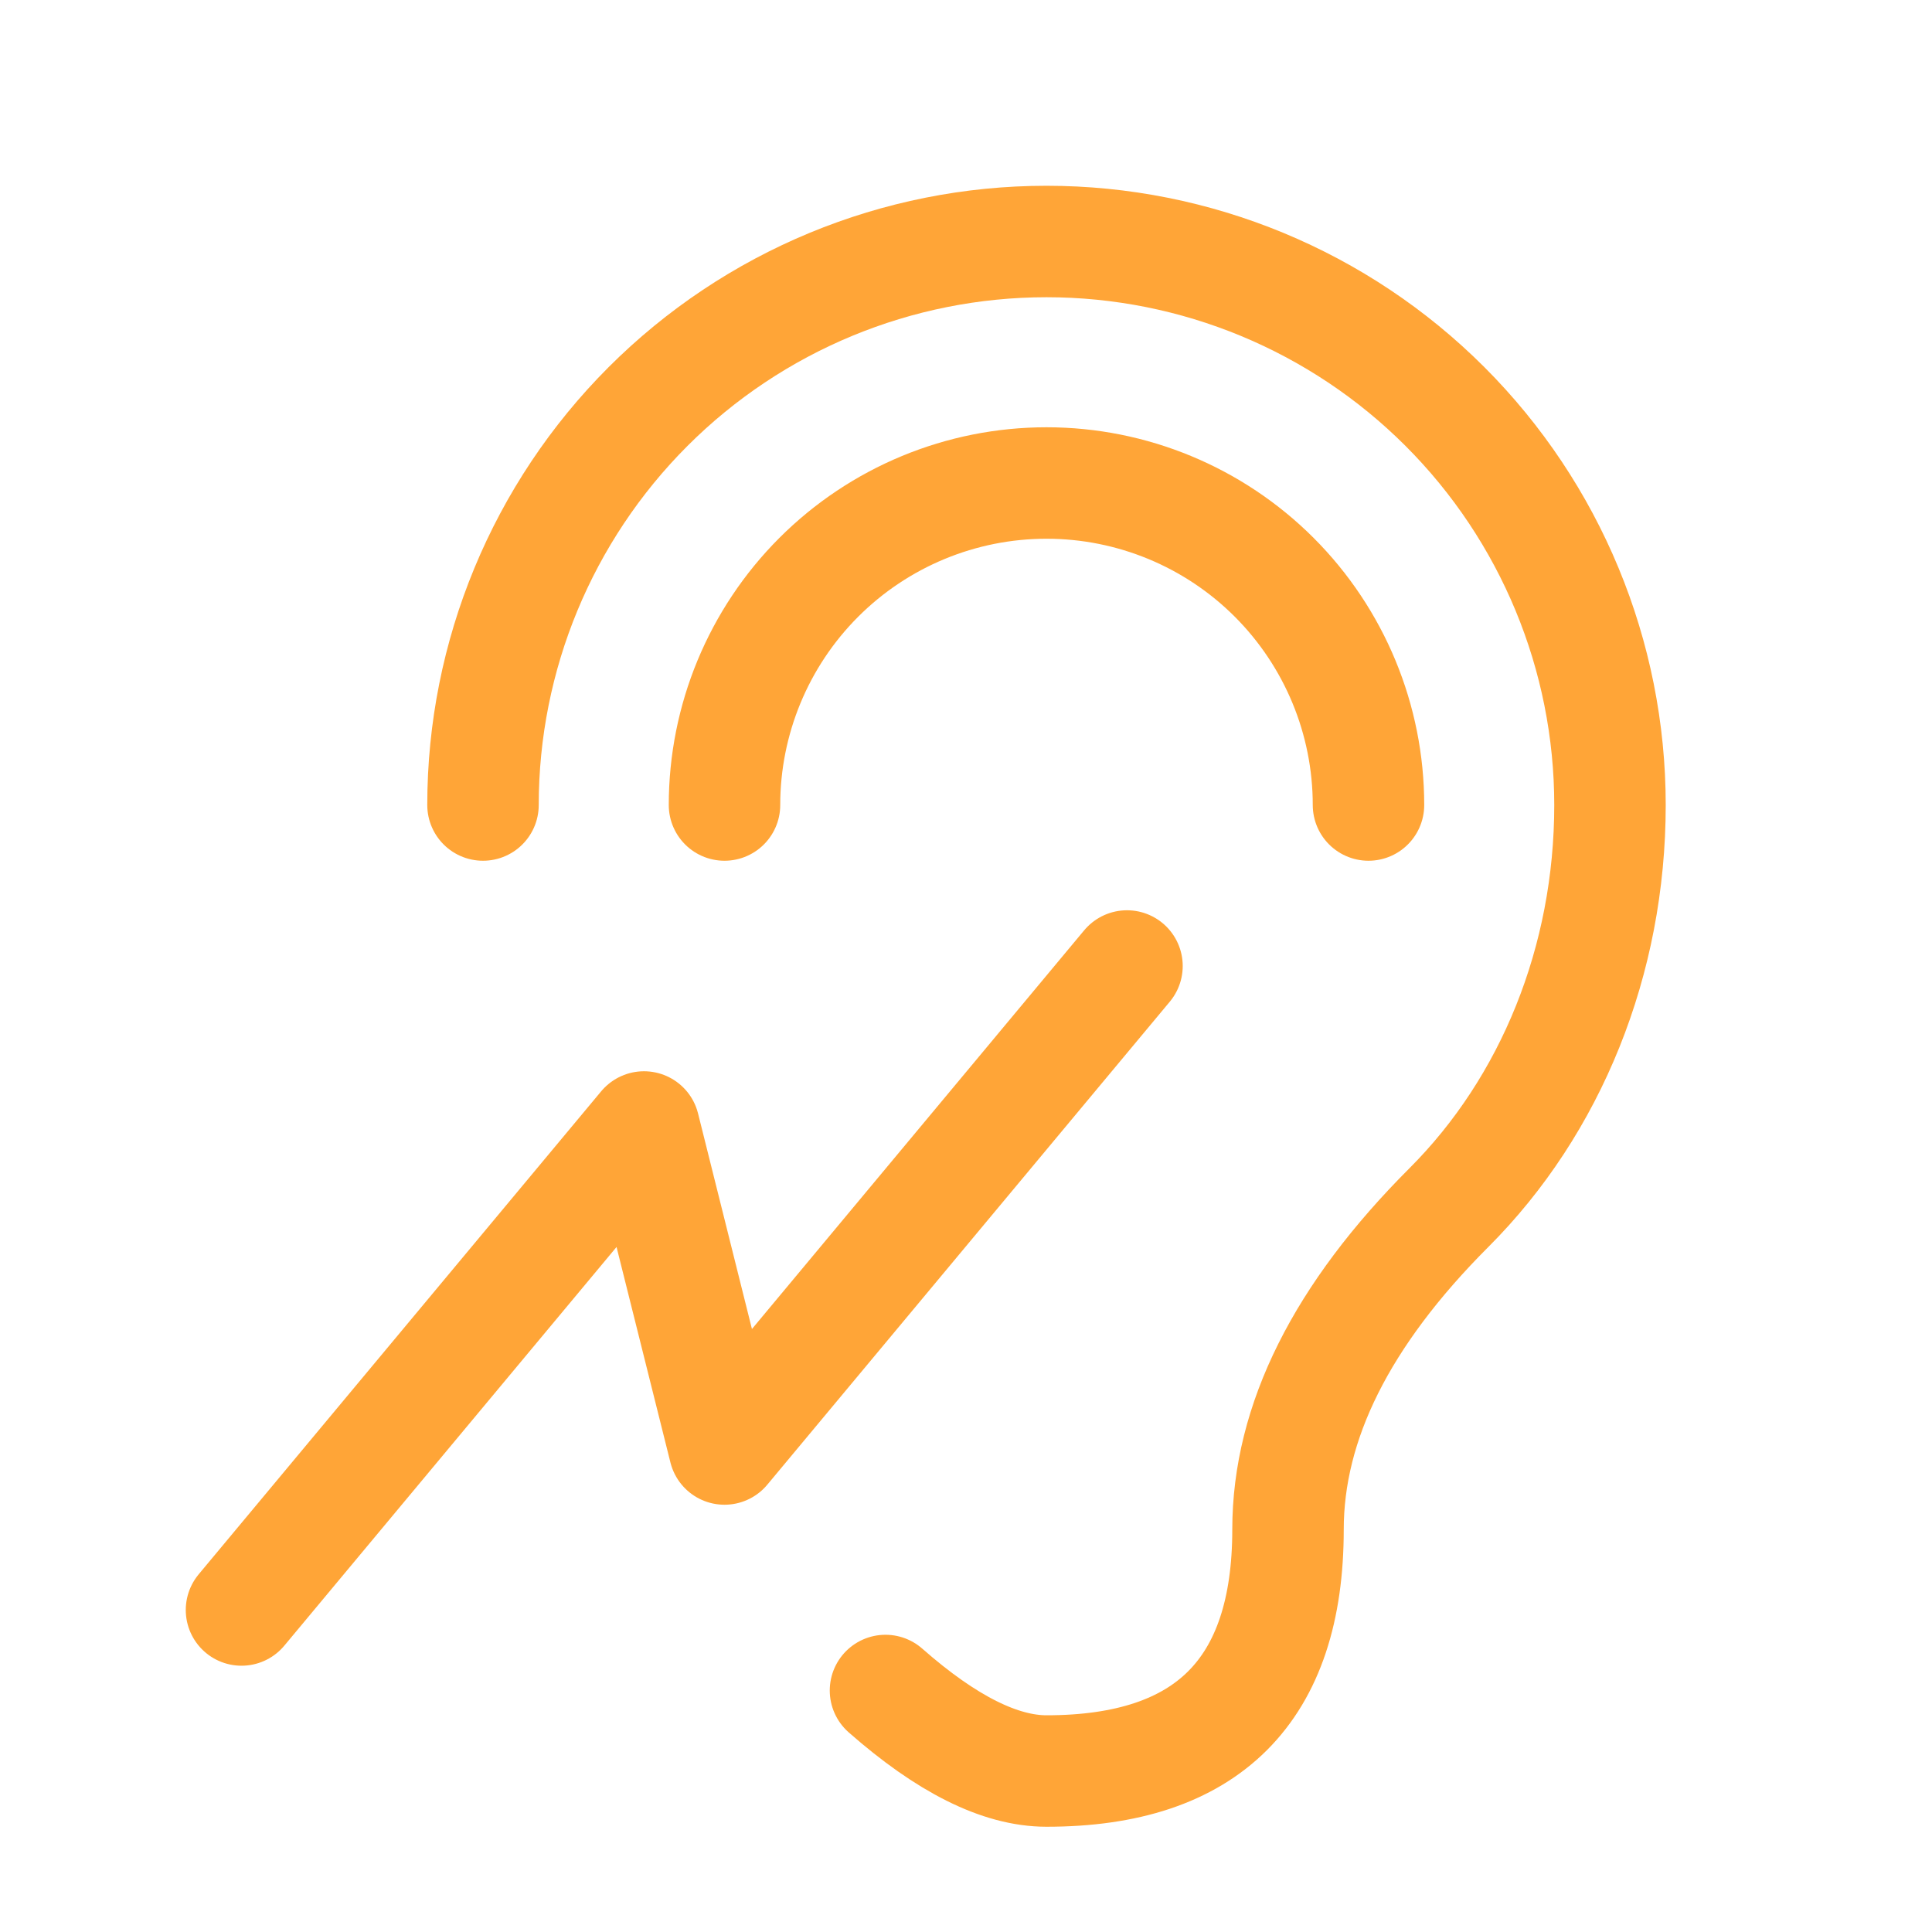 <svg width="52" height="52" viewBox="0 0 52 52" fill="none" xmlns="http://www.w3.org/2000/svg">
<path d="M23.833 45.5C25.474 46.944 26.919 47.667 28.167 47.667C32.5 47.667 34.667 45.5 34.667 41.167C34.667 38.278 36.111 35.389 39 32.5C41.745 29.755 43.333 25.855 43.333 21.667C43.333 17.644 41.735 13.787 38.891 10.942C36.047 8.098 32.189 6.5 28.167 6.5C24.144 6.5 20.287 8.098 17.442 10.942C14.598 13.787 13 17.644 13 21.667M36.833 21.667C36.833 19.368 35.92 17.164 34.295 15.538C32.67 13.913 30.465 13 28.167 13C25.868 13 23.664 13.913 22.038 15.538C20.413 17.164 19.5 19.368 19.5 21.667M6.5 43.333L17.333 30.333L19.5 39L30.333 26" stroke="#FFA537" stroke-width="3" stroke-linecap="round" stroke-linejoin="round"/>
</svg>
